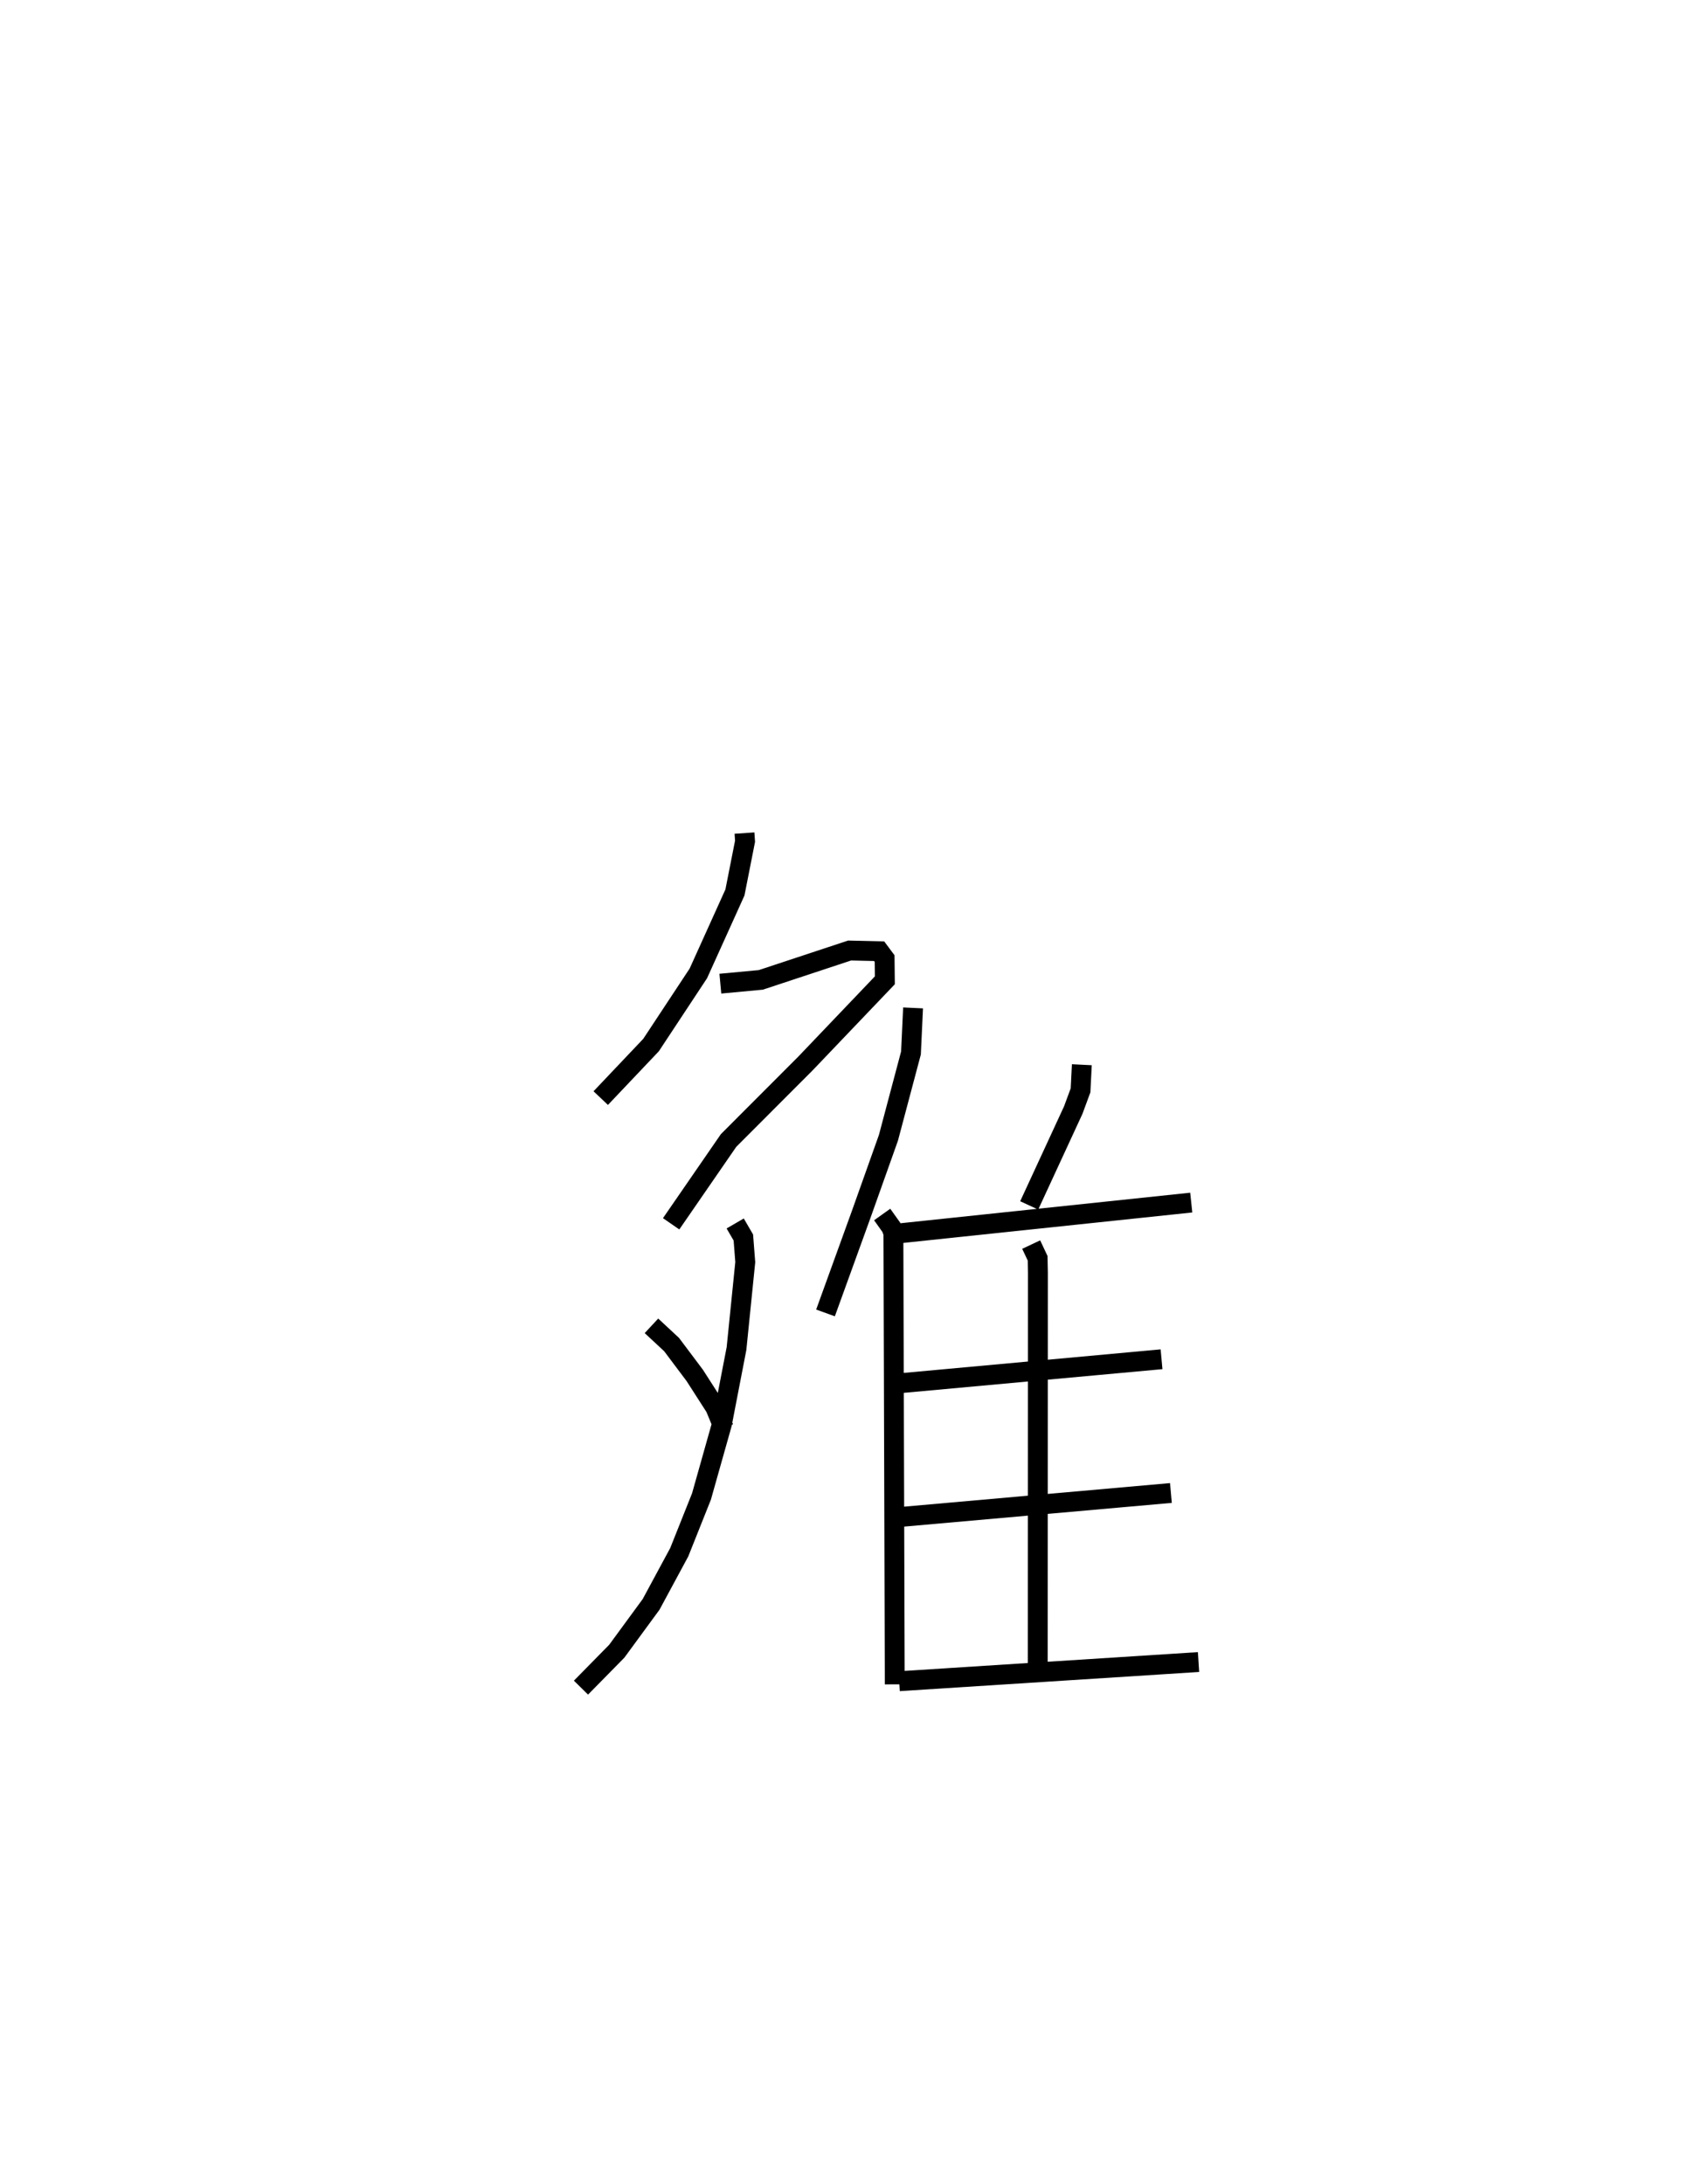 <?xml version="1.0" encoding="utf-8" ?>
<svg baseProfile="full" height="109.943" version="1.1" width="85.348" xmlns="http://www.w3.org/2000/svg" xmlns:ev="http://www.w3.org/2001/xml-events" xmlns:xlink="http://www.w3.org/1999/xlink"><defs /><rect fill="white" height="109.943" width="85.348" x="0" y="0" /><path d="M25,25 m0.0,0.0 m12.487,16.932 l0.028,0.412 -0.509,2.578 l-1.842,4.072 -2.382,3.607 l-2.533,2.67 m6.023,-5.76 l2.037,-0.19 4.471,-1.478 l1.486,0.034 0.277,0.372 l0.012,1.093 -4.003,4.192 l-3.867,3.871 -2.891,4.193 m3.225,-0.017 l0.411,0.707 0.096,1.24 l-0.441,4.351 -0.733,3.791 l-1.03,3.652 -1.12,2.807 l-1.417,2.625 -1.729,2.358 l-1.802,1.832 m3.549,-18.211 l1.013,0.942 1.168,1.555 l1.033,1.608 0.431,1.042 m9.528,-21.149 l-0.106,2.27 -1.134,4.267 l-1.373,3.858 -1.796,4.958 m2.854,-4.954 l0.459,0.644 0.106,0.293 l0.068,22.712 m9.42,-31.188 l-0.065,1.288 -0.366,0.993 l-2.219,4.8 m-7.132,1.469 l15.291,-1.611 m-8.059,2.114 l0.324,0.689 0.015,0.72 l-0.009,20.214 m-6.9,-14.648 l13.133,-1.203 m-13.218,7.944 l13.69,-1.213 m-13.684,9.474 l15.075,-0.965 " fill="none" stroke="black" stroke-width="1" /></svg>